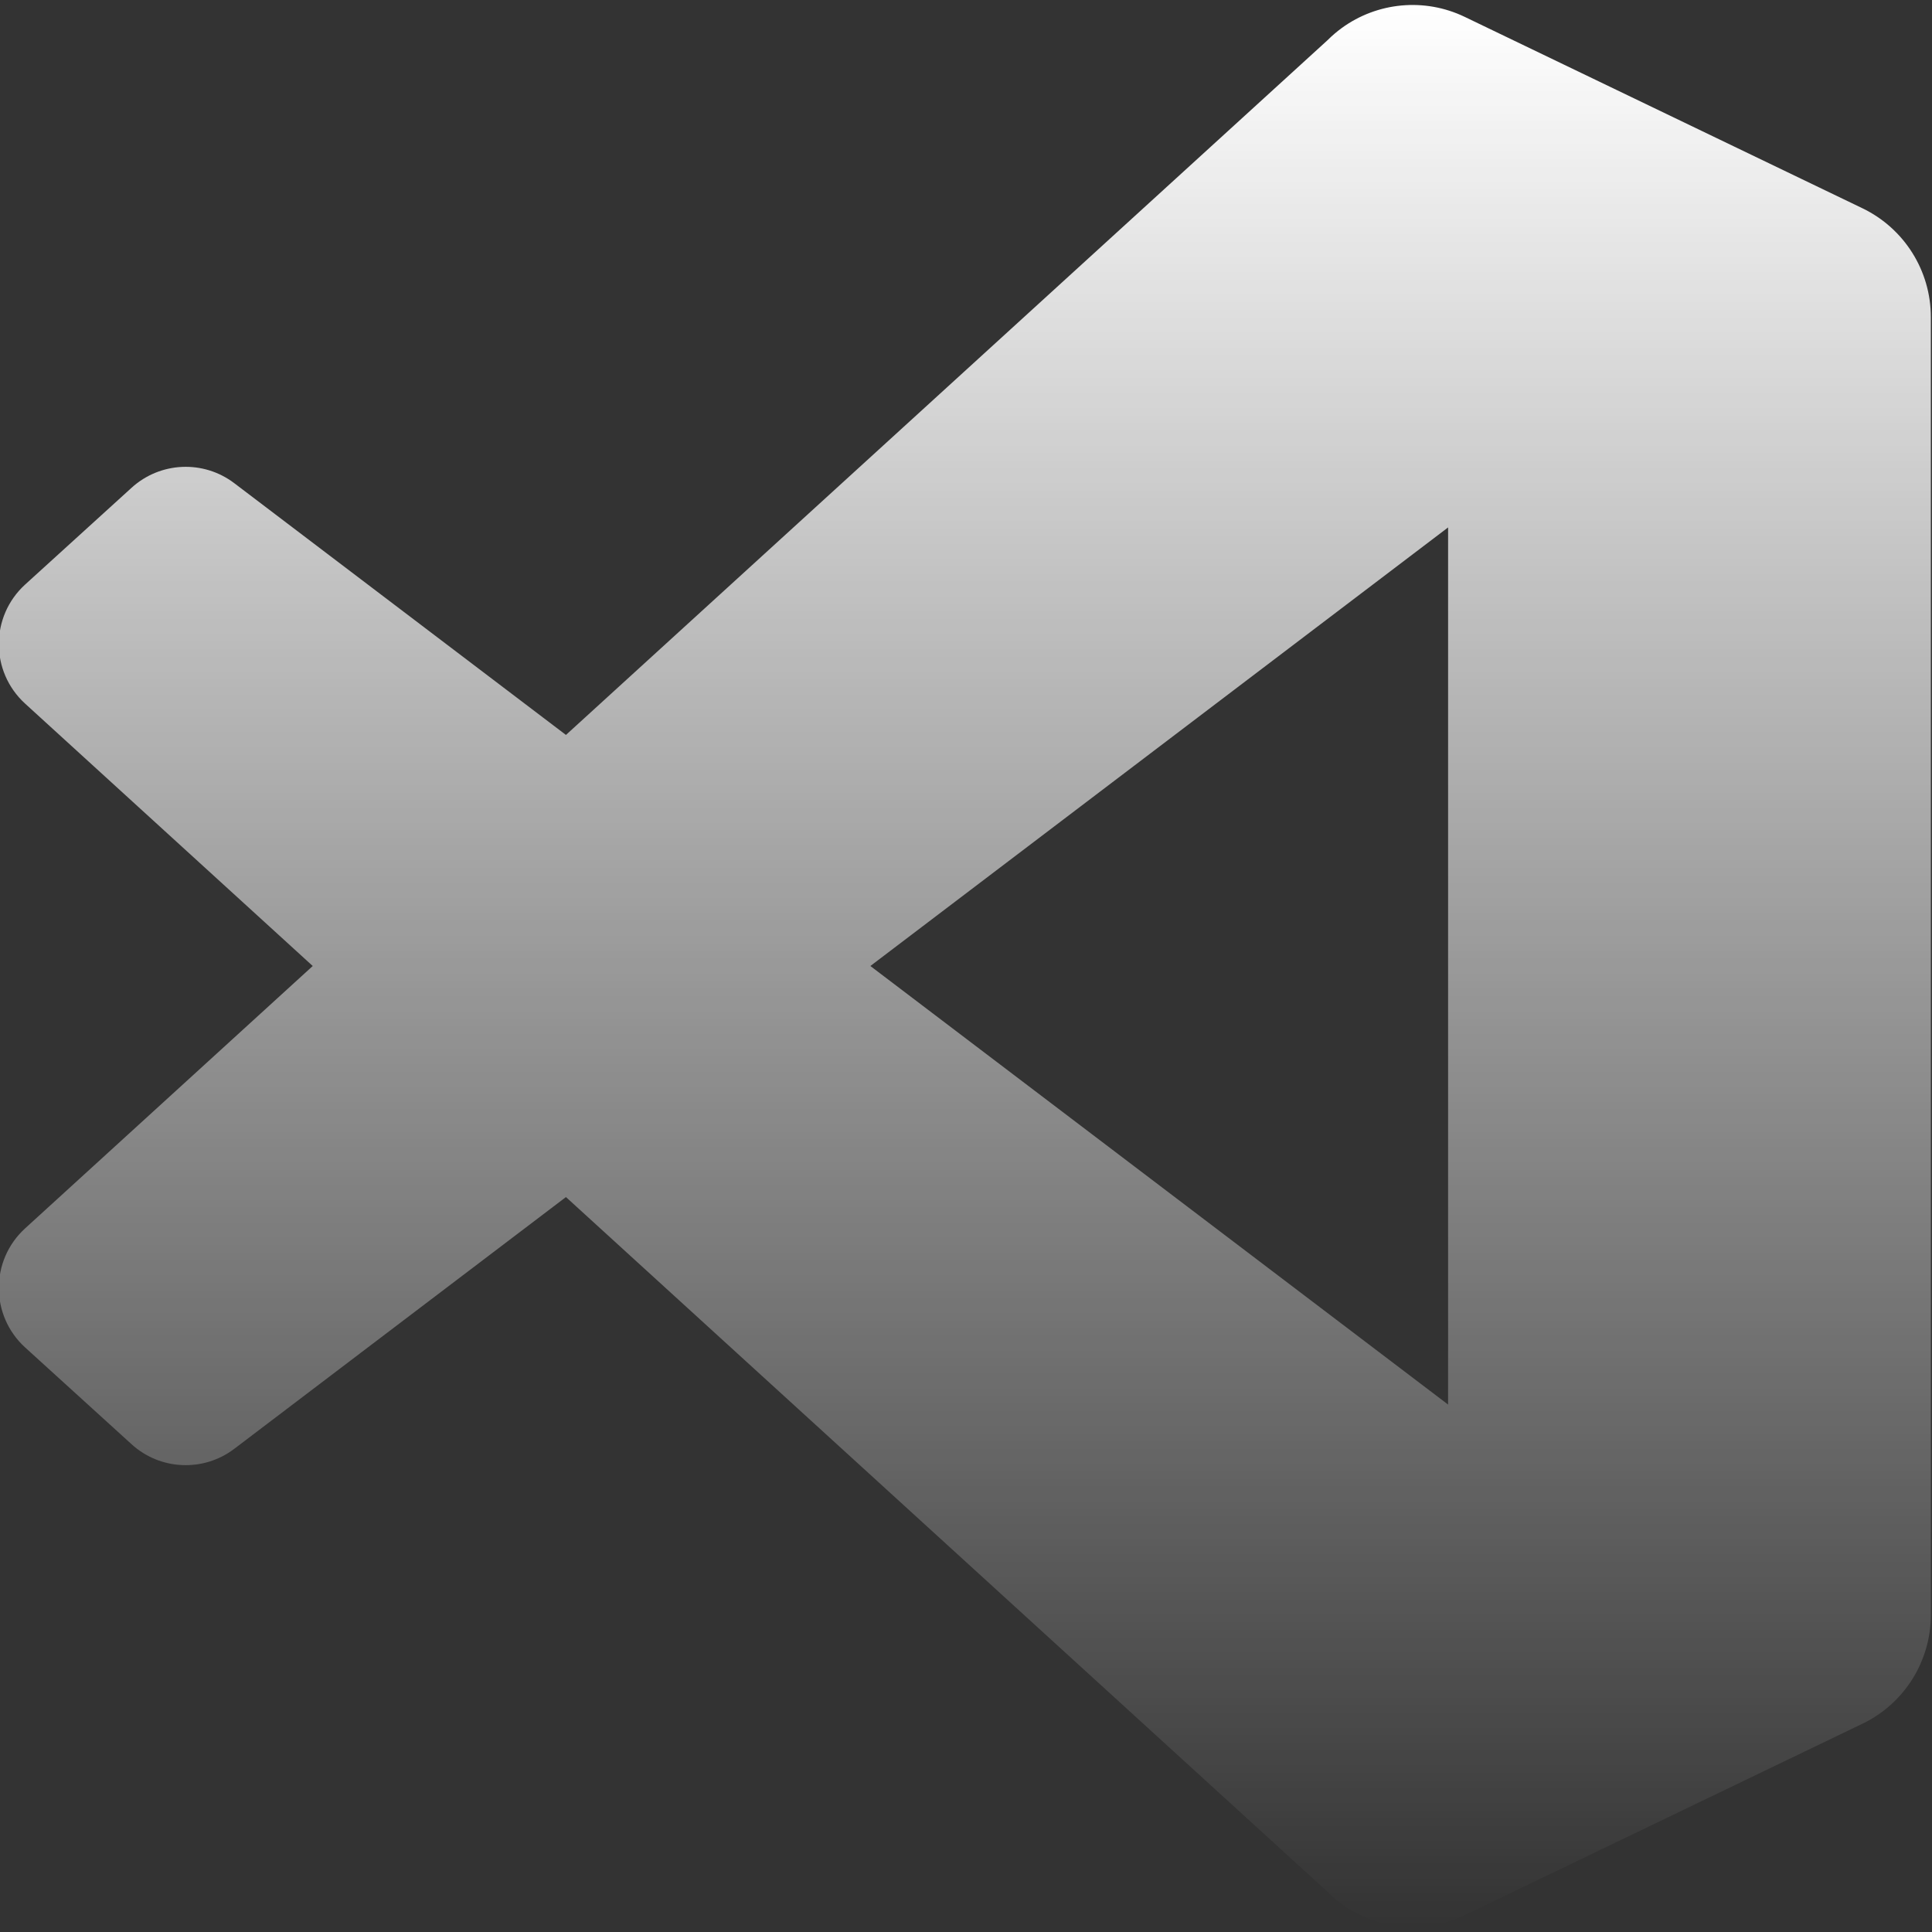 <svg width="30" height="30" viewBox="0 0 30 30" fill="none" xmlns="http://www.w3.org/2000/svg">
<rect x="0" y="0" width="30" height="30" fill="#333333" stroke="none"/>
<path fill-rule="evenodd" clip-rule="evenodd" d="M21.256 29.795C21.728 29.979 22.267 29.967 22.744 29.738L28.92 26.766C29.569 26.454 29.982 25.797 29.982 25.076V4.924C29.982 4.203 29.569 3.547 28.92 3.234L22.744 0.262C22.118 -0.039 21.385 0.035 20.836 0.434C20.758 0.491 20.683 0.555 20.613 0.625L8.788 11.412L3.638 7.503C3.159 7.139 2.488 7.169 2.043 7.574L0.391 9.076C-0.154 9.572 -0.154 10.429 0.389 10.925L4.856 15L0.389 19.075C-0.154 19.571 -0.154 20.428 0.391 20.924L2.043 22.426C2.488 22.831 3.159 22.861 3.638 22.497L8.788 18.588L20.613 29.375C20.8 29.562 21.019 29.703 21.256 29.795ZM22.486 8.19L13.515 15L22.486 21.81V8.19Z" fill="url(#paint0_linear_9904_18933)"/>
<defs>
<linearGradient id="paint0_linear_9904_18933" x1="14.982" y1="0.077" x2="14.982" y2="29.923" gradientUnits="userSpaceOnUse">
<stop stop-color="white"/>
<stop offset="1" stop-color="white" stop-opacity="0"/>
</linearGradient>
</defs>
</svg>

